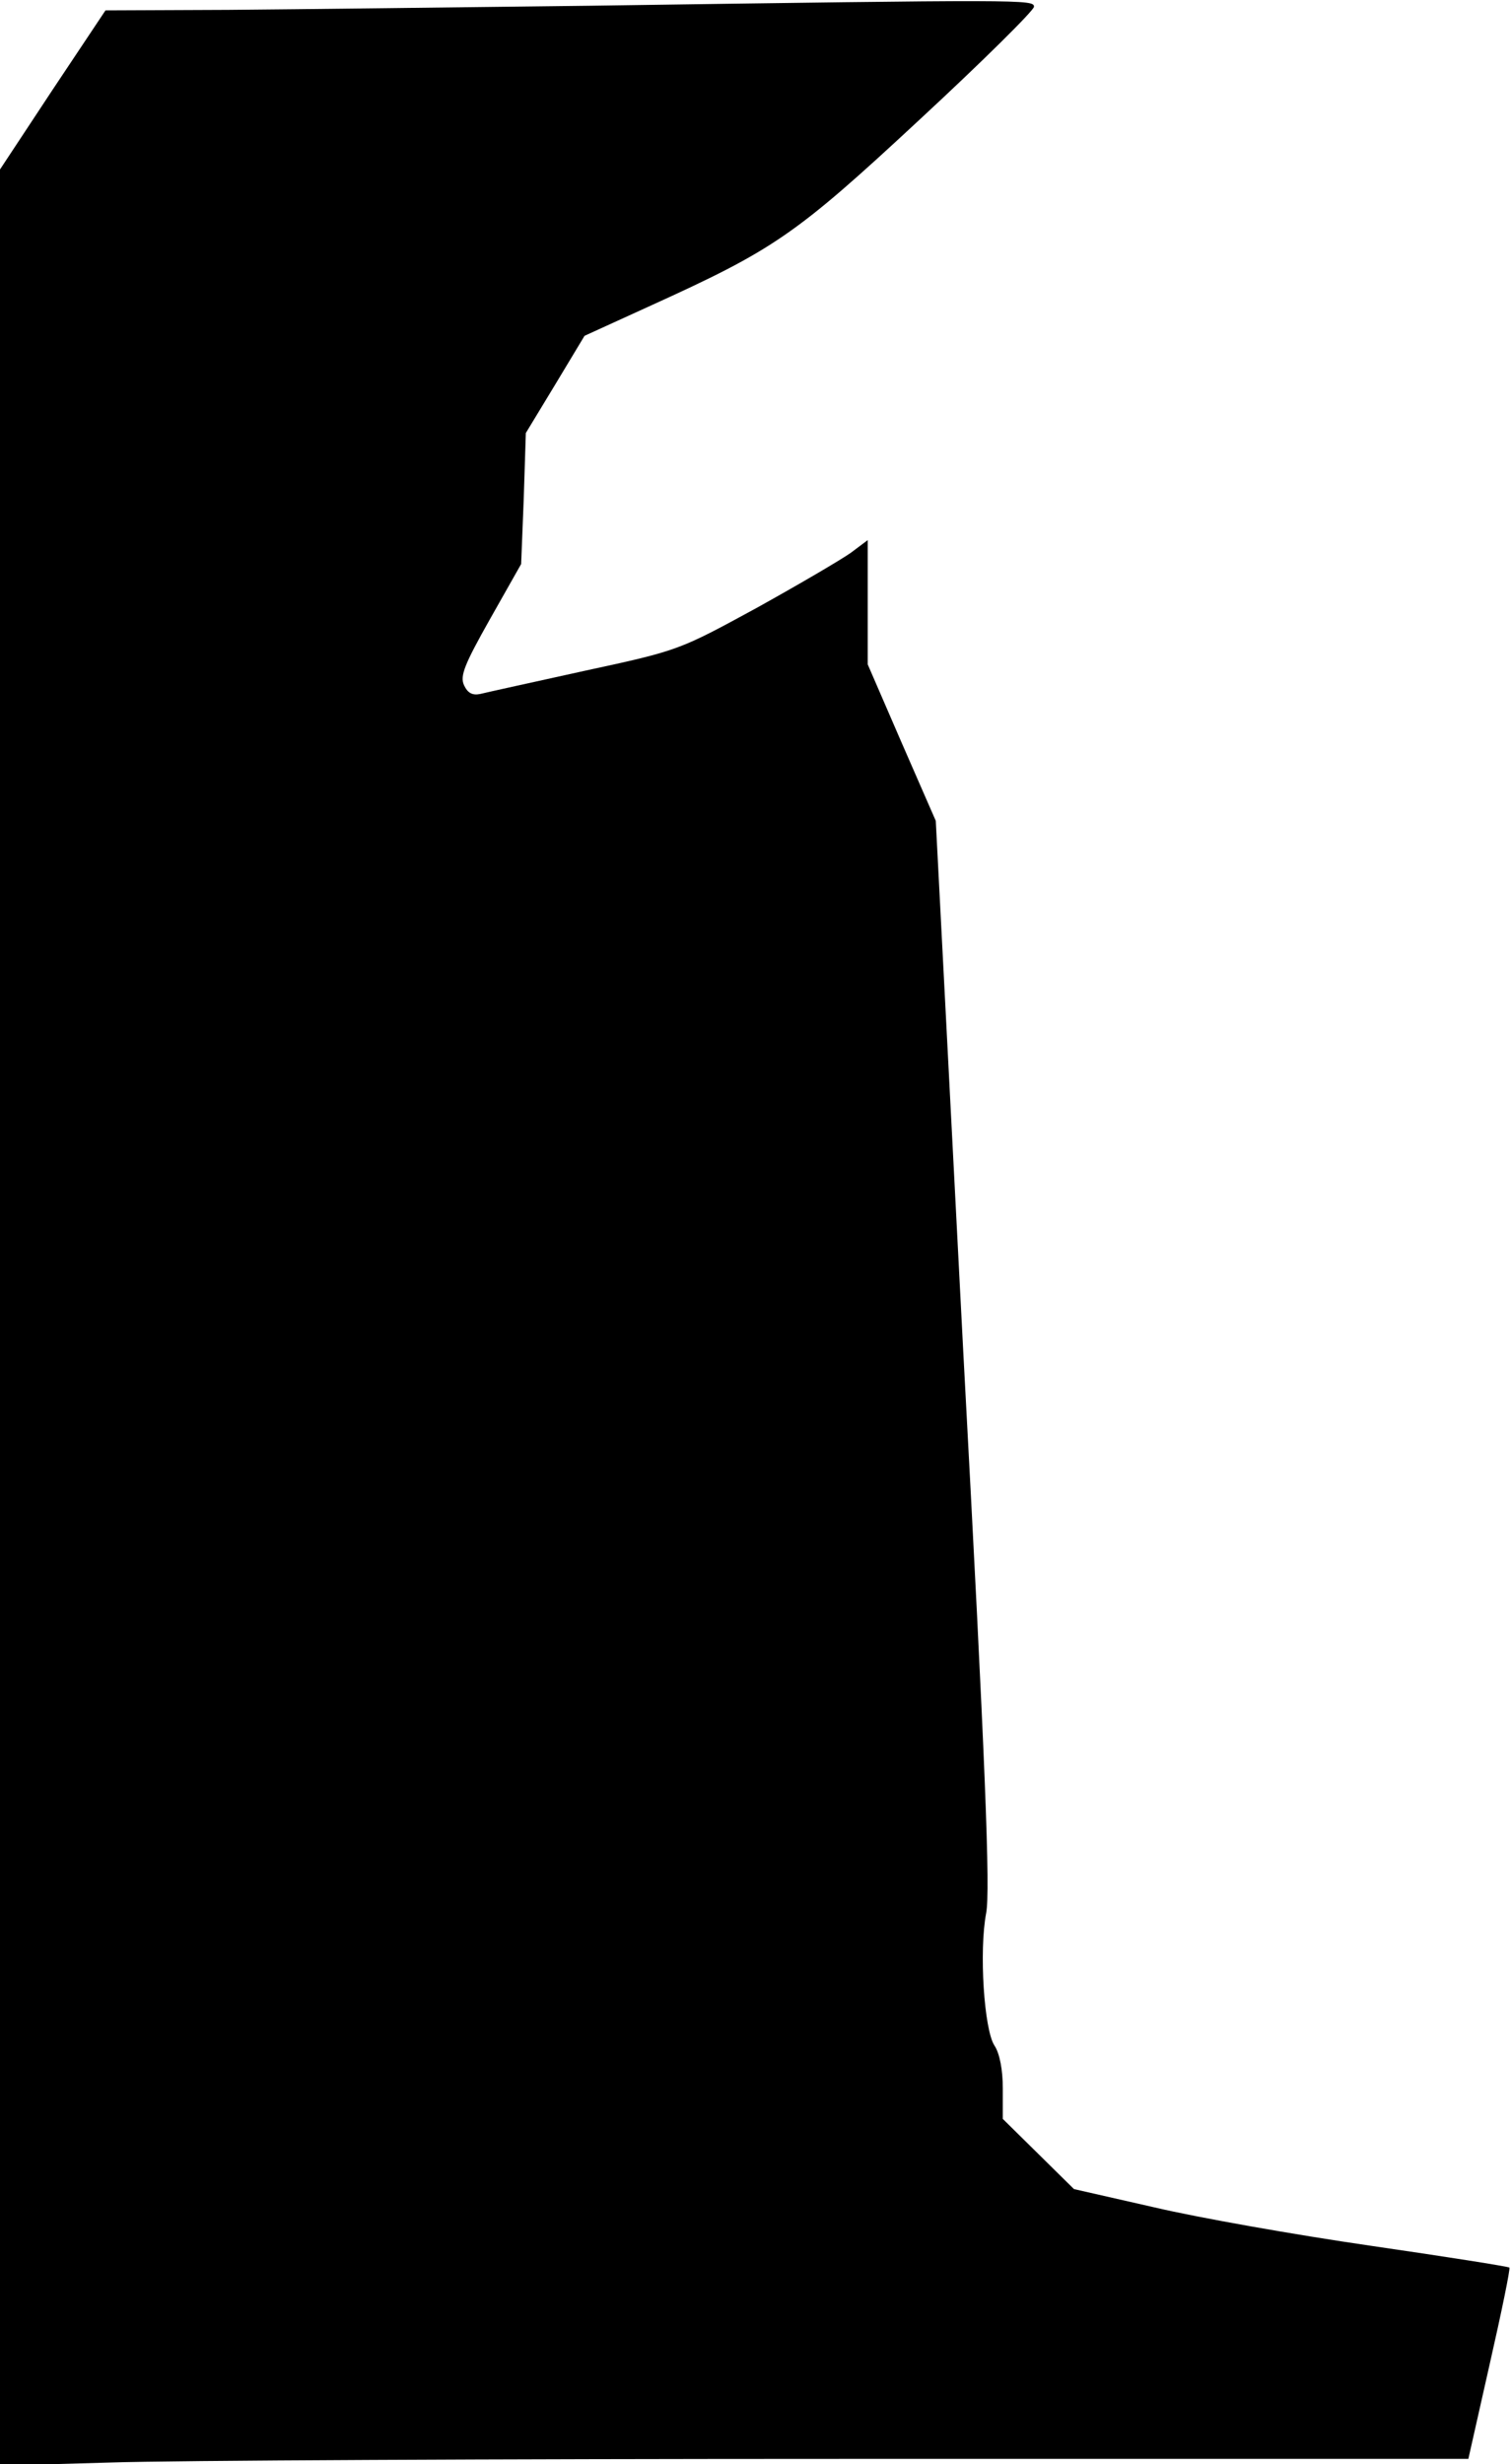 <?xml version="1.0" standalone="no"?>
<!DOCTYPE svg PUBLIC "-//W3C//DTD SVG 20010904//EN"
 "http://www.w3.org/TR/2001/REC-SVG-20010904/DTD/svg10.dtd">
<svg version="1.0" xmlns="http://www.w3.org/2000/svg"
 width="291pt" height="474pt" viewBox="0 0 291 474"
 preserveAspectRatio="xMidYMid meet">
<g transform="translate(0,474) scale(0.1,-0.1)"
fill="#000000" stroke="none">
<path fill="#000000" stroke="none" d="M1140 4729 c-256 -3 -571 -7 -701 -8
l-236 -1 -102 -153 -101 -153 0 -2208 0 -2209 212 6 c116 4 752 7 1412 7
l1202 0 41 182 c23 101 40 184 38 186 -2 2 -122 21 -267 42 -145 21 -332 54
-417 74 l-154 35 -69 68 -68 67 0 59 c0 35 -6 67 -16 82 -20 30 -30 182 -16
255 8 43 -1 280 -44 1078 l-53 1023 -66 151 -65 150 0 120 0 119 -32 -24 c-18
-13 -100 -61 -181 -106 -149 -81 -149 -82 -330 -121 -100 -22 -191 -42 -203
-45 -15 -3 -24 2 -31 17 -8 18 1 40 50 127 l60 106 5 126 4 126 57 94 56 93
125 57 c240 109 280 136 520 359 121 112 220 210 220 217 0 14 -16 14 -850 2z"/>
</g>
</svg>
